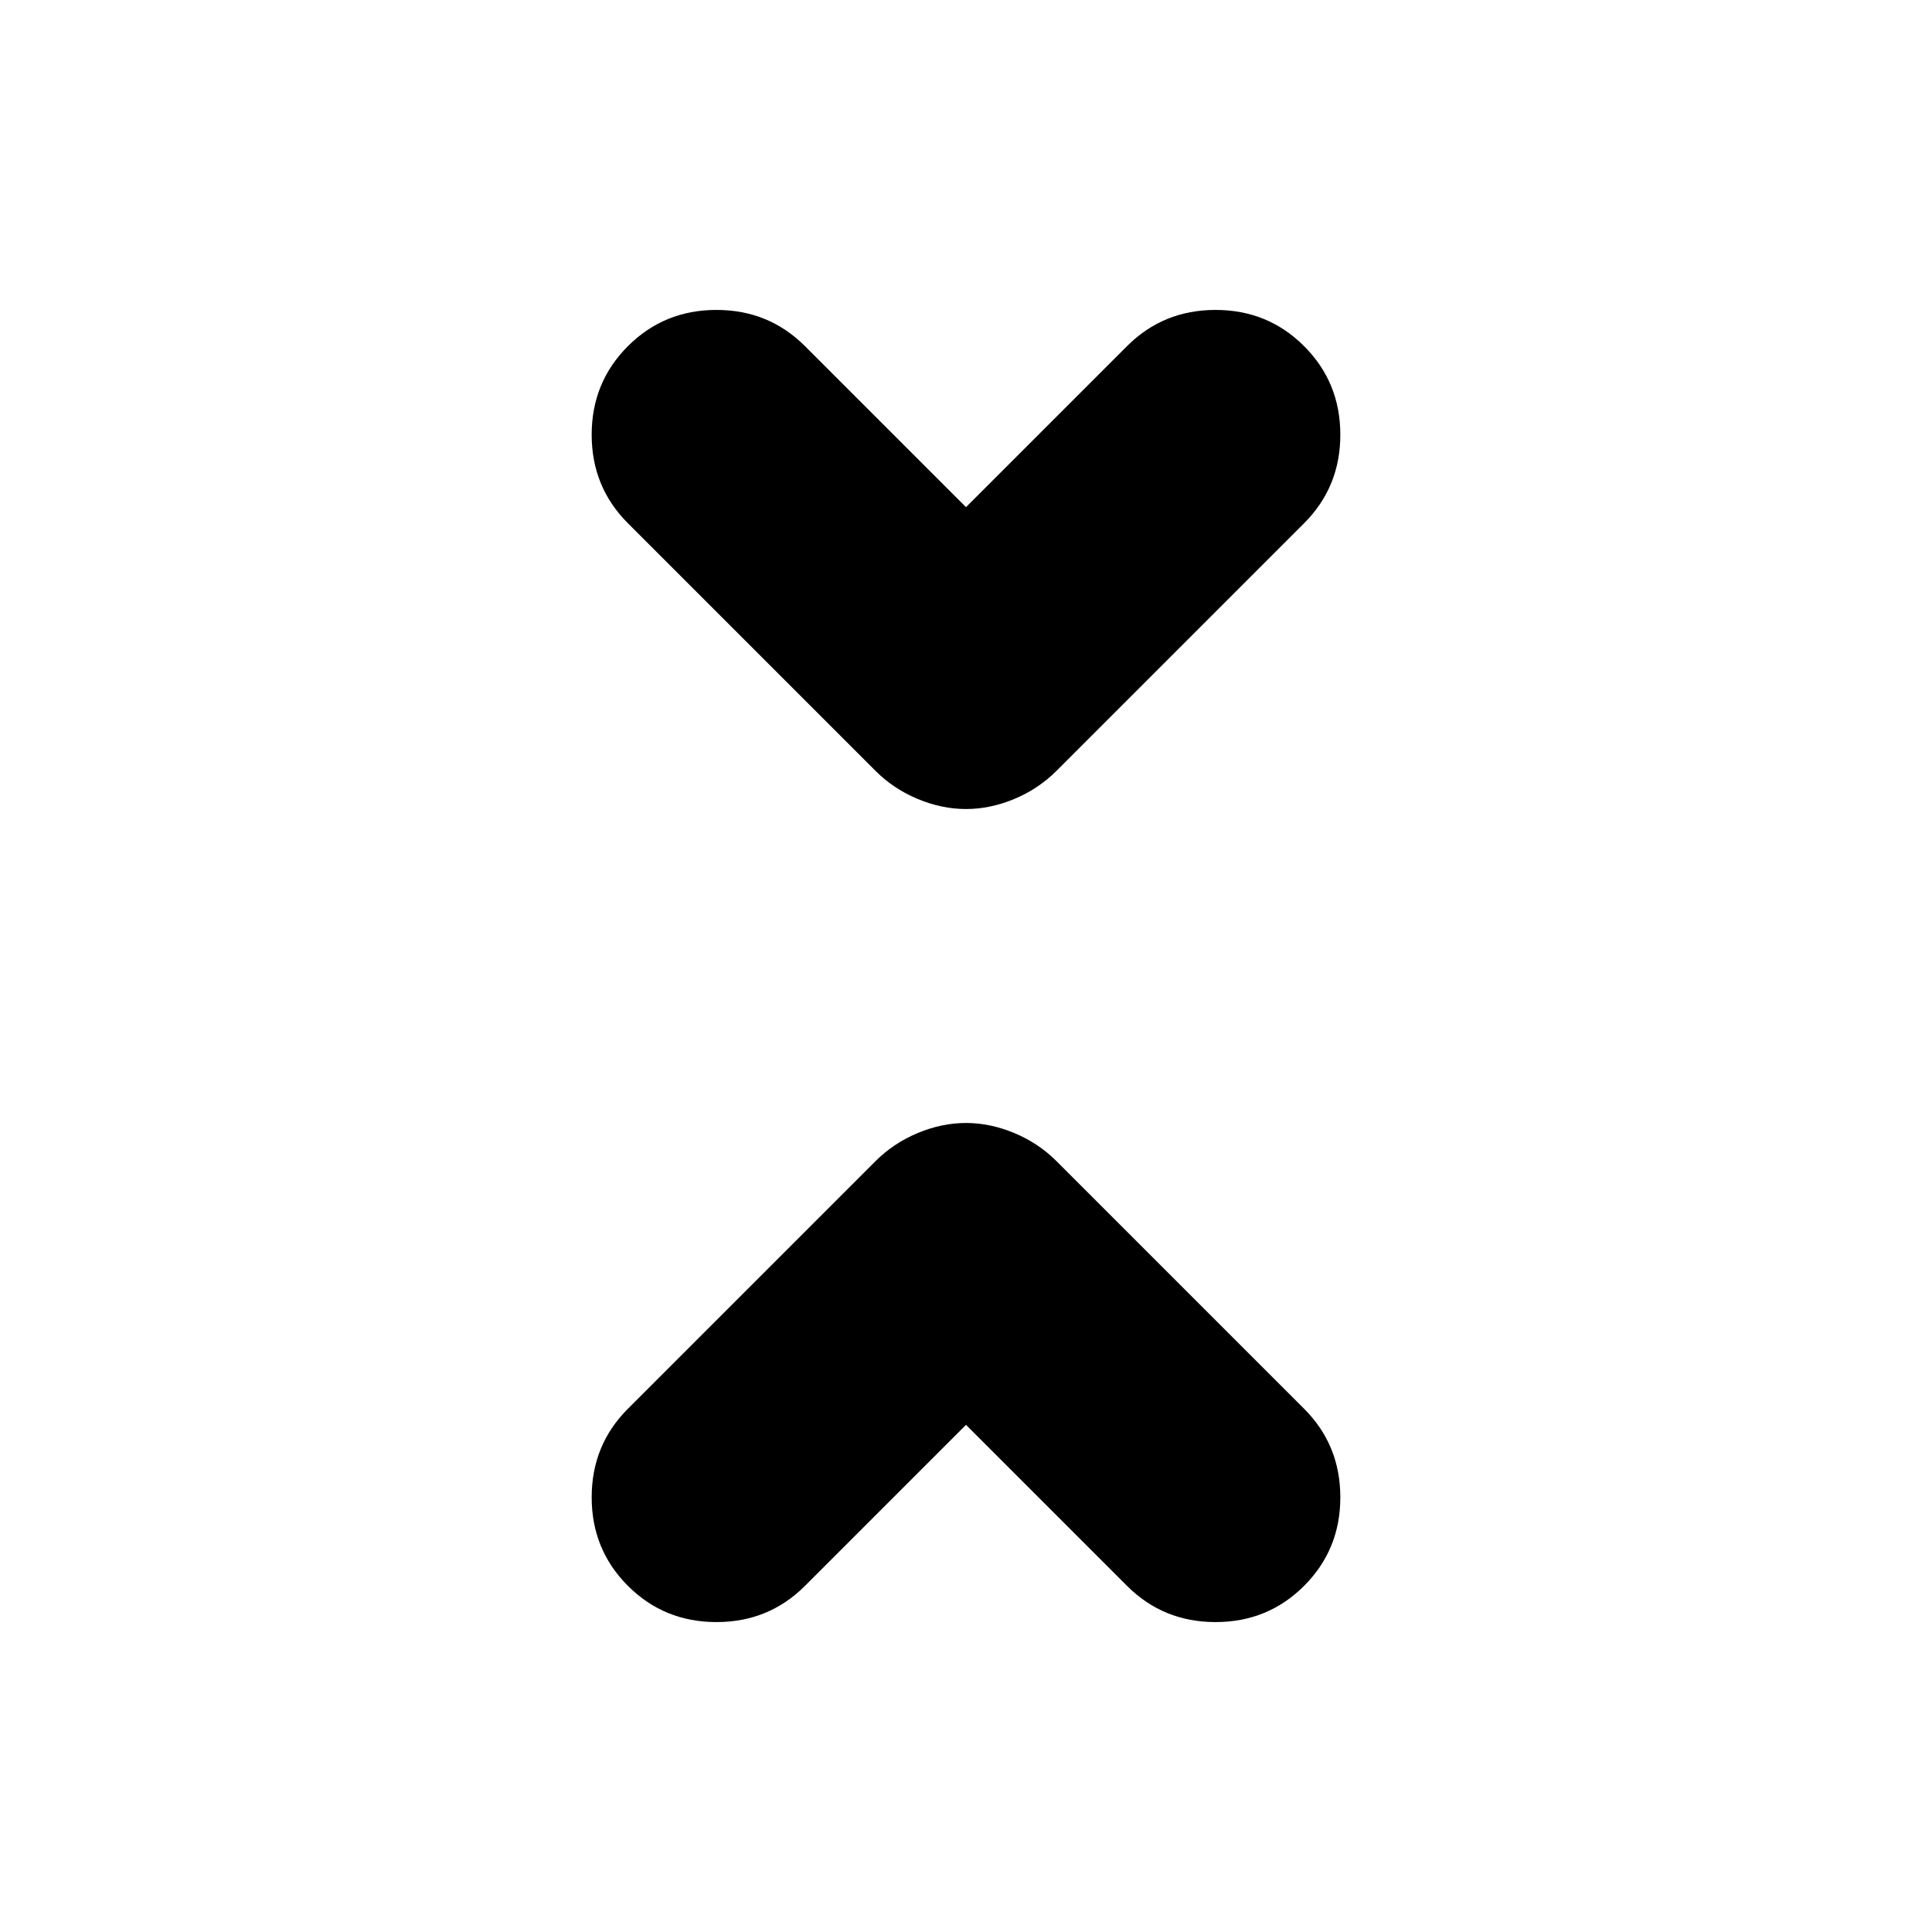 <svg xmlns="http://www.w3.org/2000/svg" height="24" viewBox="0 -960 960 960" width="24"><path d="m480-252-80 80q-18 18-44 18t-44-18q-18-18-18-44t18-44l123-123q9-9 21-14t24-5q12 0 24 5t21 14l123 123q18 18 18 44t-18 44q-18 18-44 18t-44-18l-80-80Zm0-456 80-80q18-18 44-18t44 18q18 18 18 44t-18 44L525-577q-9 9-21 14t-24 5q-12 0-24-5t-21-14L312-700q-18-18-18-44t18-44q18-18 44-18t44 18l80 80Z"/></svg>